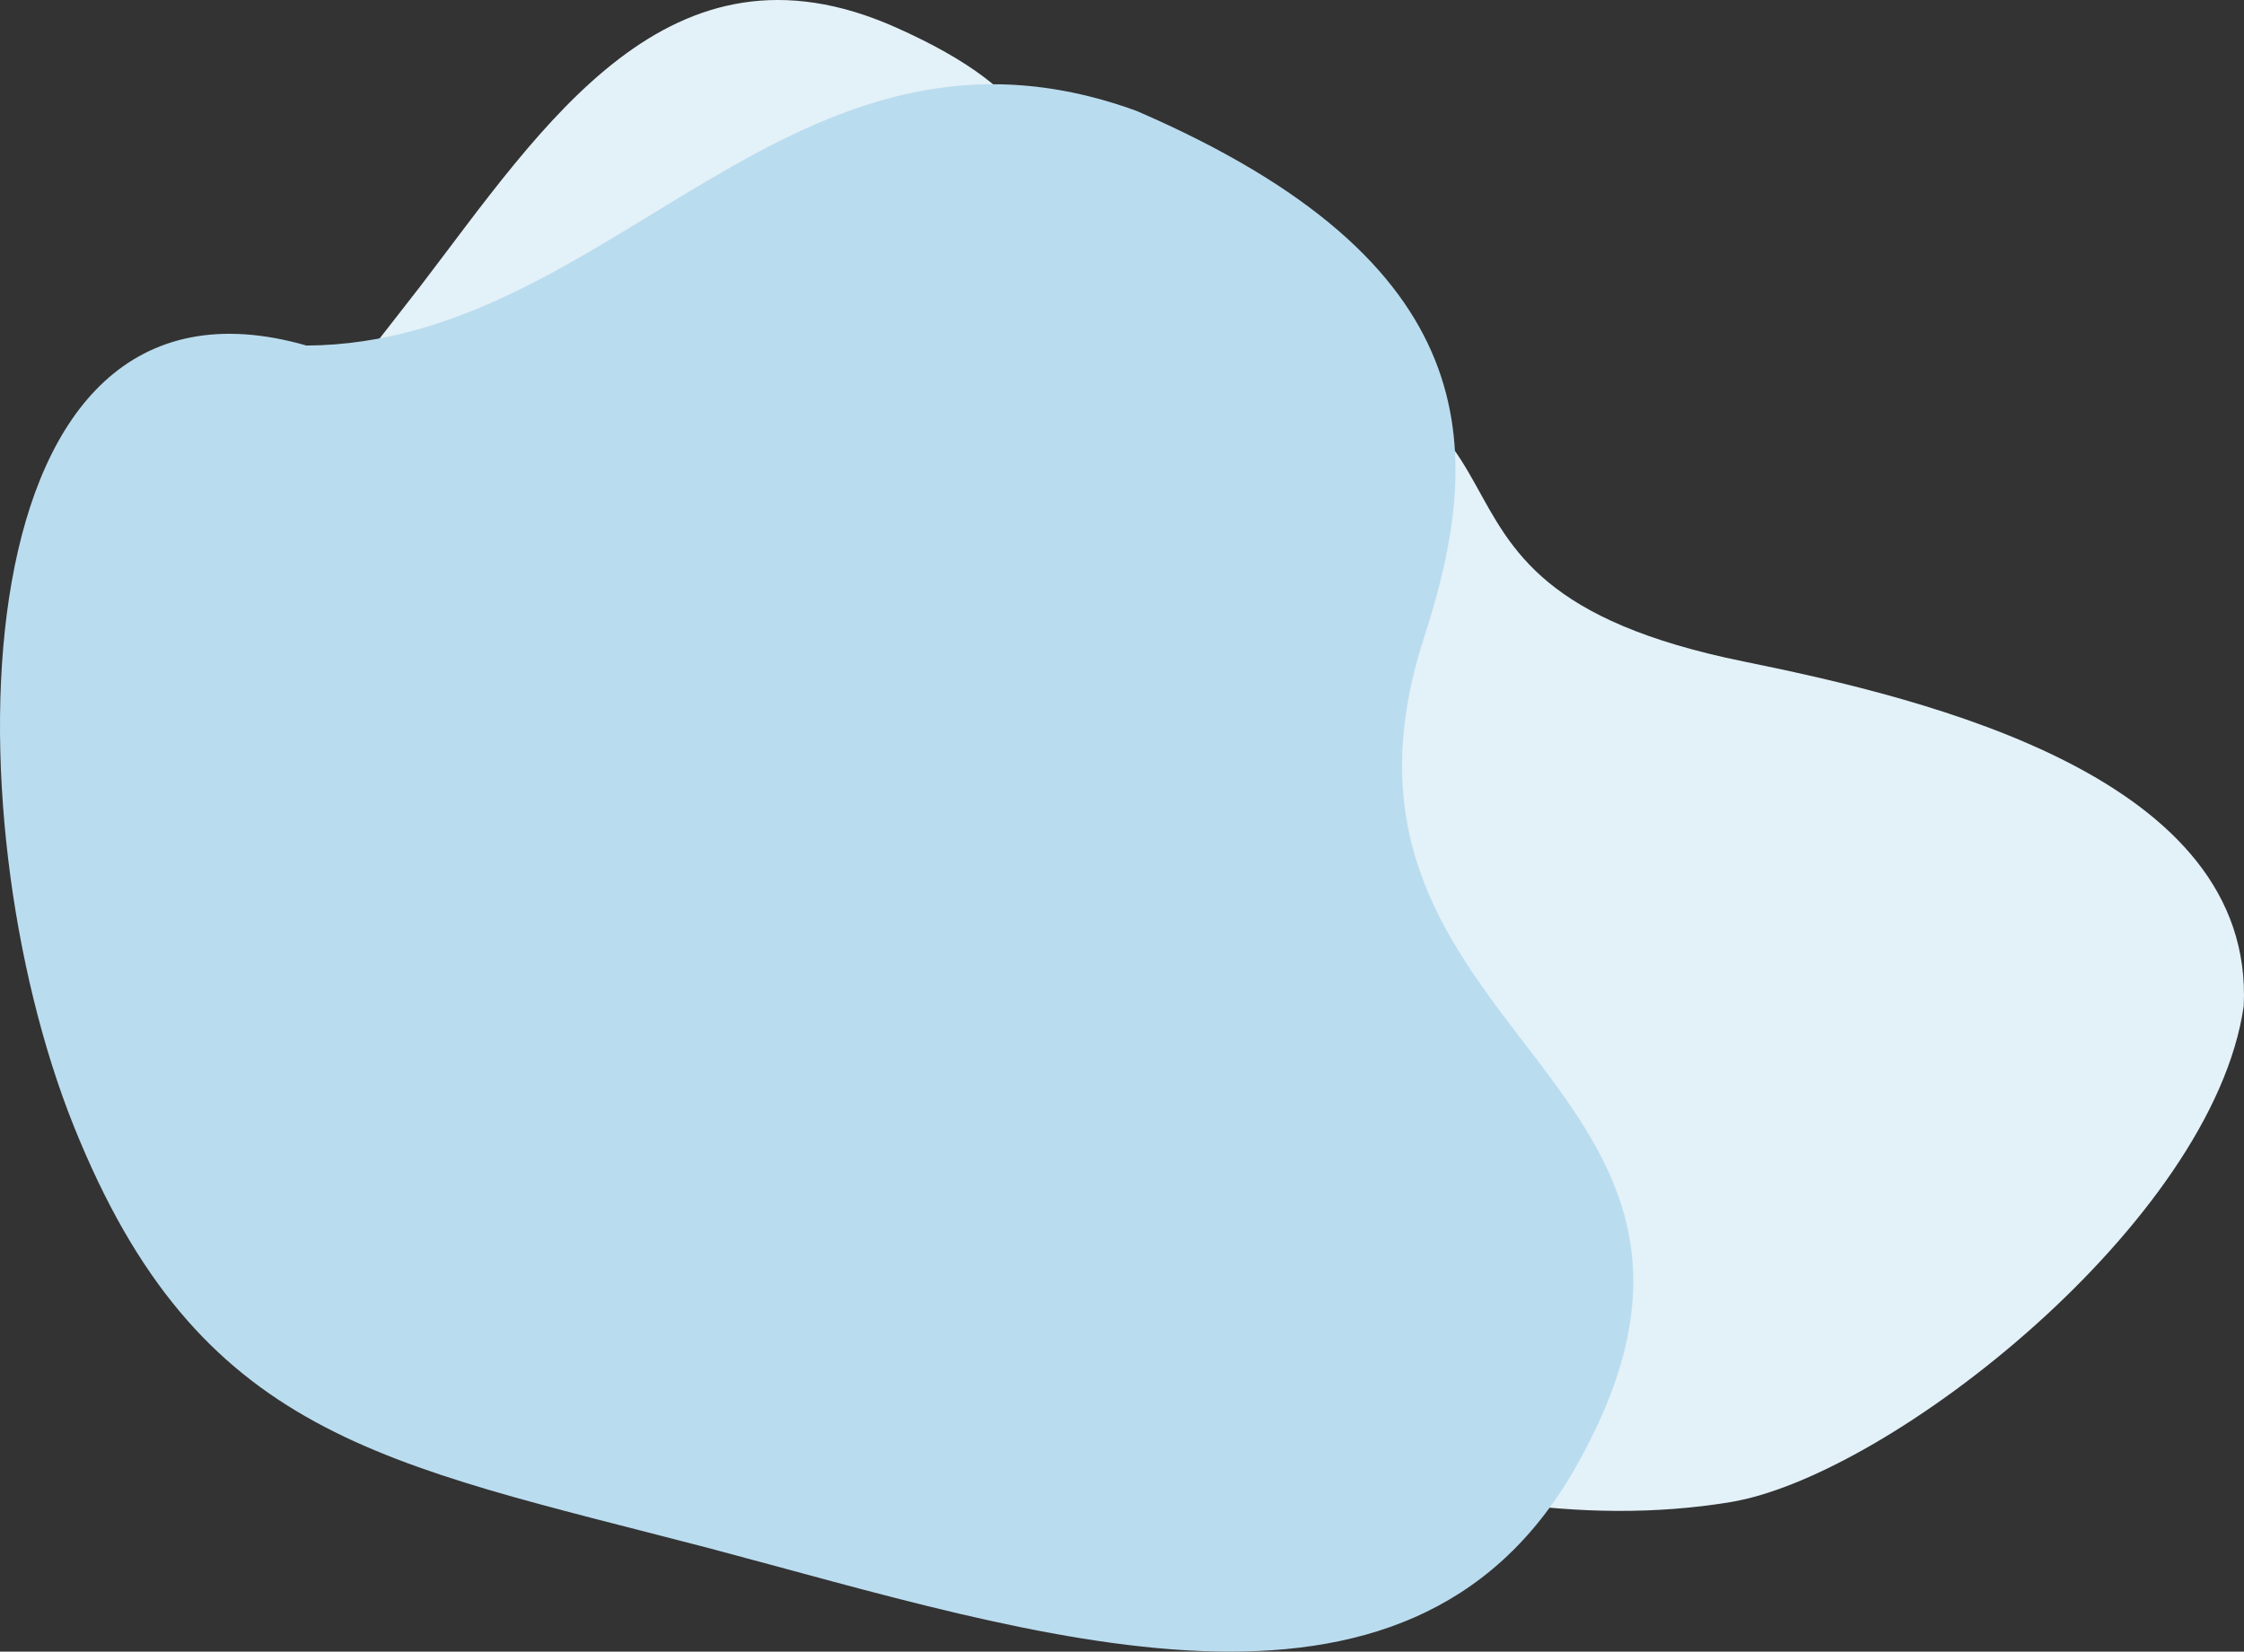 <?xml version="1.0" encoding="UTF-8" standalone="no"?>
<svg
   width="1431.585"
   height="1053.976"
   viewBox="0 0 1431.585 1053.976"
   fill="none"
   version="1.1"
   id="svg138"
   sodipodi:docname="jobs-blob.svg"
   inkscape:version="1.2.2 (b0a84865, 2022-12-01)"
   xmlns:inkscape="http://www.inkscape.org/namespaces/inkscape"
   xmlns:sodipodi="http://sodipodi.sourceforge.net/DTD/sodipodi-0.dtd"
   xmlns="http://www.w3.org/2000/svg"
   xmlns:svg="http://www.w3.org/2000/svg">
  <rect x="0" y="0" width="1431.585" height="1053.976" fill="#333333" stroke="none"/>
  <defs
     id="defs142" />
  <sodipodi:namedview
     id="namedview140"
     pagecolor="#ffffff"
     bordercolor="#000000"
     borderopacity="0.25"
     inkscape:showpageshadow="2"
     inkscape:pageopacity="0.0"
     inkscape:pagecheckerboard="0"
     inkscape:deskcolor="#d1d1d1"
     showgrid="false"
     inkscape:zoom="0.18597321"
     inkscape:cx="672.13983"
     inkscape:cy="521.58051"
     inkscape:window-width="1309"
     inkscape:window-height="456"
     inkscape:window-x="0"
     inkscape:window-y="25"
     inkscape:window-maximized="0"
     inkscape:current-layer="svg138" />
  <path
     d="m 558.558,773.803 c 138.023,111.153 355.465,215.988 545.255,184.798 101.68,-16.71 307.75,-178.731 327.59,-316.534 7.17,-145.641 -199.38,-195.646 -318.94,-219.925 -254.528,-51.691 -82.64,-181.493 -356.196,-201.122 -203.285,-14.587 -228.674,131.851 -265.366,255.276 -37.39,123.283 -70.366,186.353 67.657,297.507 z"
     fill="#e3f1f8"
     id="path132" />
  <path
     d="m 193.52,469.999 c 55.586,135.438 172.565,284.981 326.02,304.065 82.215,10.224 302.467,-85.455 374.813,-205.661 66.26,-130.489 -65.615,-227.508 -143.896,-279.426 -166.661,-110.535 14.82,-185.489 -179.333,-271.657 -144.279,-64.034 -224.347,62.628 -303.145,165.563 -79.255,102.633 -130.045,151.679 -74.459,287.116 z"
     fill="#e3f1f8"
     id="path134" />
  <path
     d="m 47.11,718.721 c -79.716,-198.607 -75.379,-562.433 148.435,-498.209 196.55,-1.14 309.592,-229.875 529.576,-149.716 223.742,96.716 222.712,214.873 183.392,336.007 -83.696,257.897 240.02,278.95 95.99,530.728 -107.03,187.1 -343.528,105.67 -552.565,50.33 -209.267,-54.63 -325.111,-70.53 -404.828,-269.14 z"
     fill="#badcef"
     id="path136" />
</svg>
